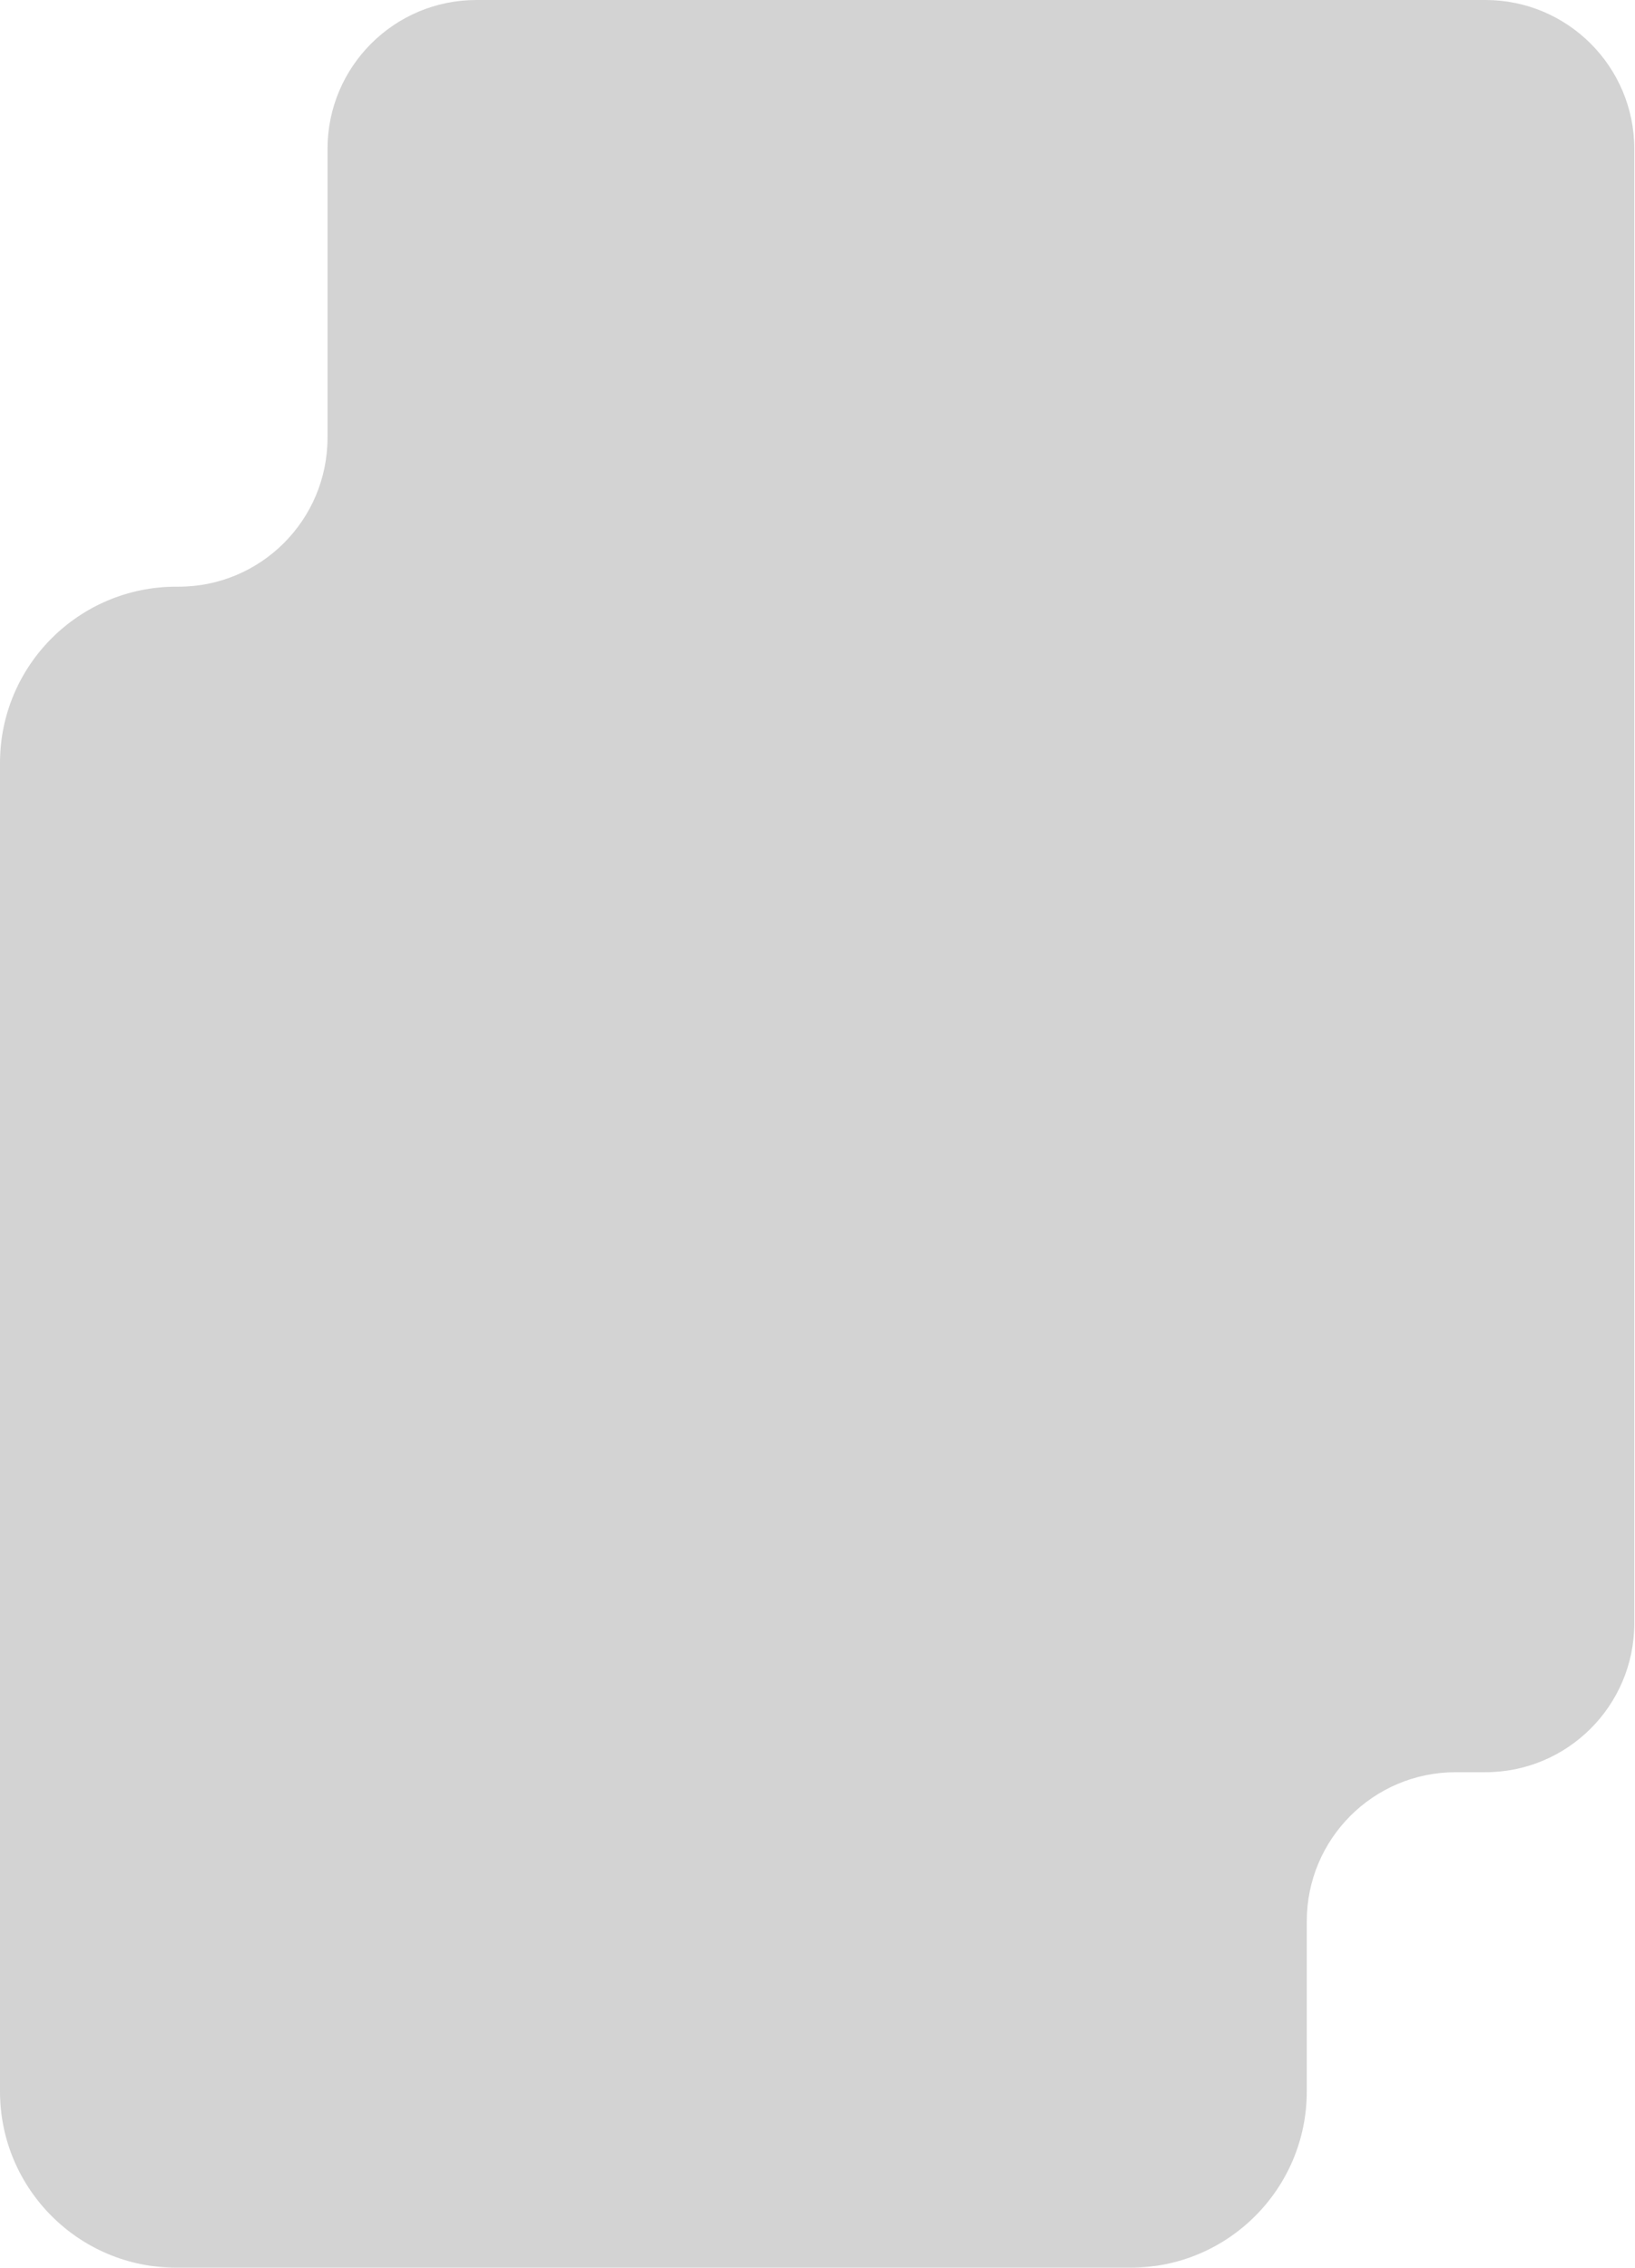 <svg width="538" height="746" viewBox="0 0 538 746" fill="none" xmlns="http://www.w3.org/2000/svg">
<path fill-rule="evenodd" clip-rule="evenodd" d="M537.769 49C537.769 21.938 515.831 0 488.769 0H156.769C129.707 0 107.769 21.938 107.769 49V144C107.769 171.062 85.831 193 58.769 193H58C25.968 193 0 218.967 0 251V688C0 720.033 25.968 746 58 746H372C404.033 746 430 720.033 430 688V632C430 604.938 451.938 583 479 583H488.769C515.831 583 537.769 561.062 537.769 534V49Z" fill="#D3D3D3"/>
</svg>
